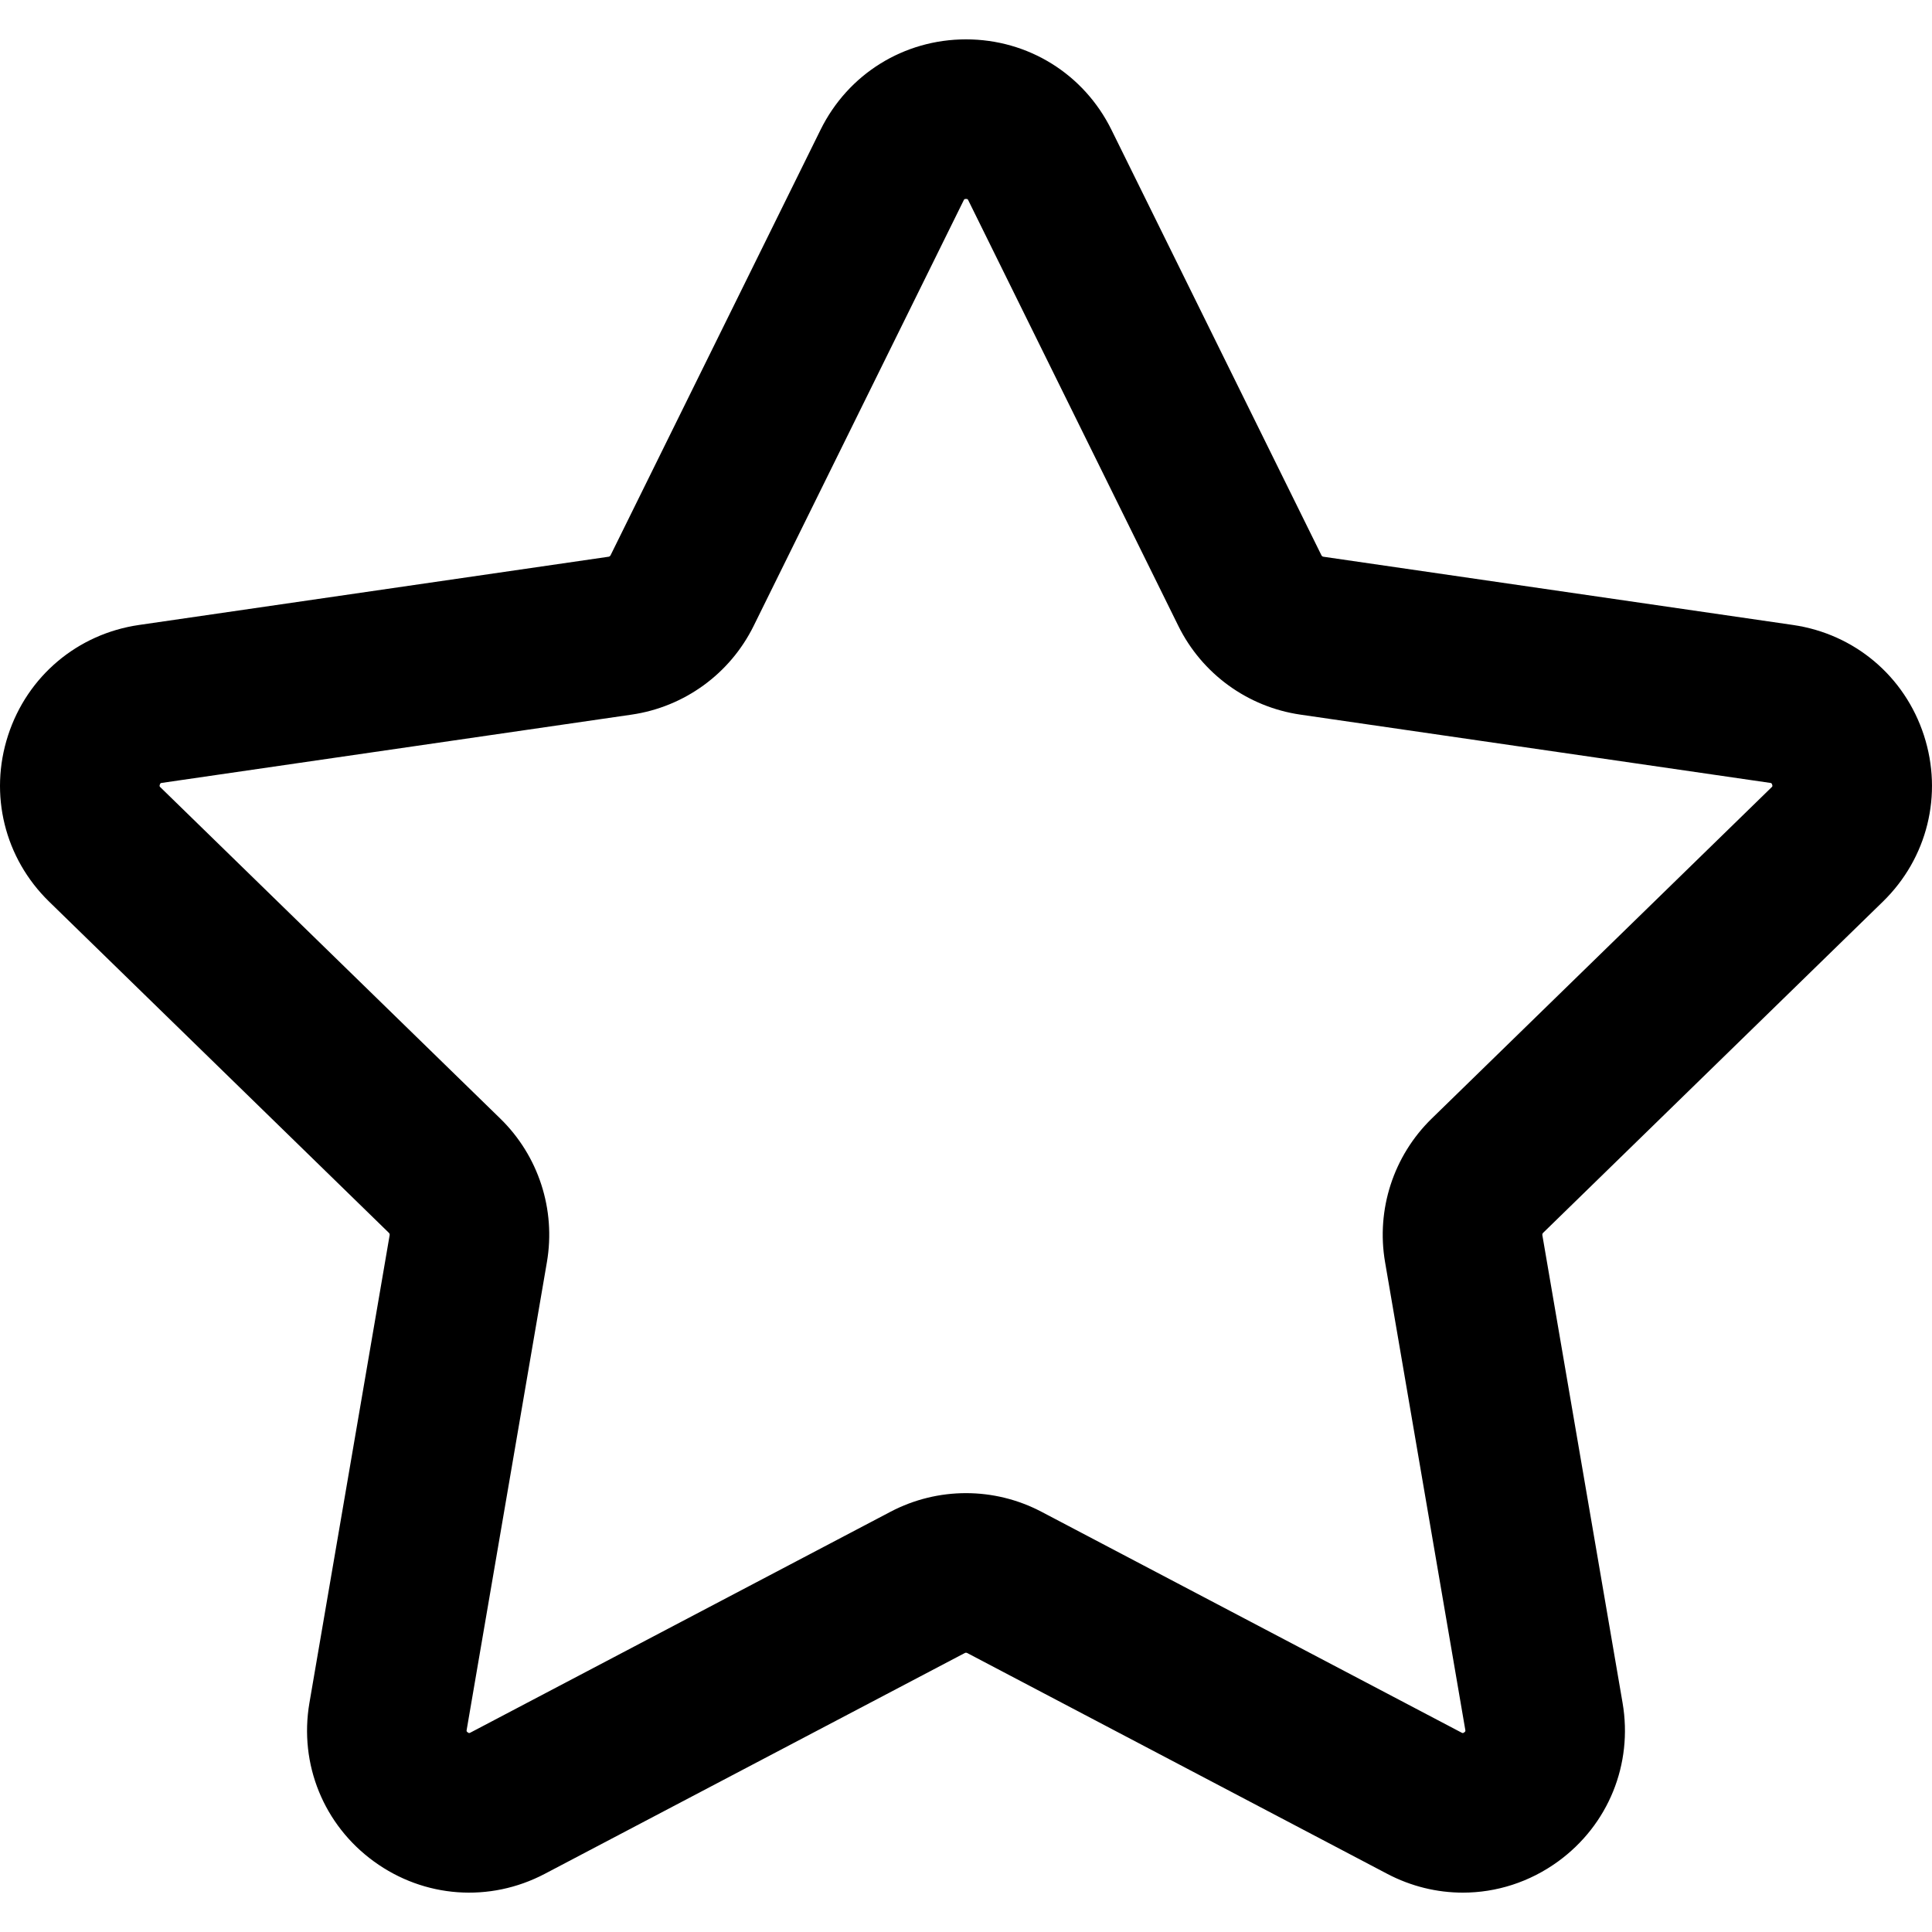 <svg enable-background="new 0 0 217.929 217.929" viewBox="0 0 217.929 217.929" xmlns="http://www.w3.org/2000/svg"><path d="m212.39 101.703c5.023-4.897 6.797-12.083 4.629-18.755s-7.827-11.443-14.769-12.452l-52.969-7.697c-.097-.014-.18-.075-.223-.162l-23.687-47.997c-3.104-6.291-9.391-10.2-16.407-10.2s-13.302 3.909-16.406 10.2l-23.688 47.997c-.043.087-.126.147-.223.162l-52.968 7.697c-6.942 1.009-12.601 5.78-14.769 12.452s-.394 13.858 4.629 18.755l38.328 37.361c.07.068.102.166.085.262l-9.048 52.755c-1.186 6.914 1.604 13.771 7.279 17.894 5.676 4.125 13.059 4.657 19.268 1.393l47.376-24.907c.086-.046.19-.045.276 0l47.376 24.907c2.701 1.42 5.623 2.121 8.531 2.121 3.777 0 7.53-1.184 10.736-3.514 5.675-4.123 8.464-10.98 7.279-17.895l-9.048-52.754c-.017-.096.016-.194.085-.262zm-56.155 40.665 9.048 52.754c.024.14.031.182-.118.29s-.187.088-.312.022l-47.377-24.908c-5.33-2.801-11.695-2.801-17.027 0l-47.376 24.907c-.125.065-.163.086-.312-.022s-.142-.15-.118-.289l9.048-52.755c1.018-5.936-.949-11.989-5.262-16.194l-38.326-37.36c-.101-.099-.132-.128-.075-.303s.099-.181.239-.202l52.968-7.697c5.961-.866 11.111-4.607 13.776-10.008l23.688-47.998c.063-.126.081-.165.265-.165s.203.039.265.165l23.688 47.998c2.666 5.401 7.815 9.143 13.776 10.008l52.968 7.697c.14.021.182.027.239.202s.026.205-.075.303l-38.328 37.361c-4.312 4.204-6.279 10.258-5.262 16.194z"/></svg>